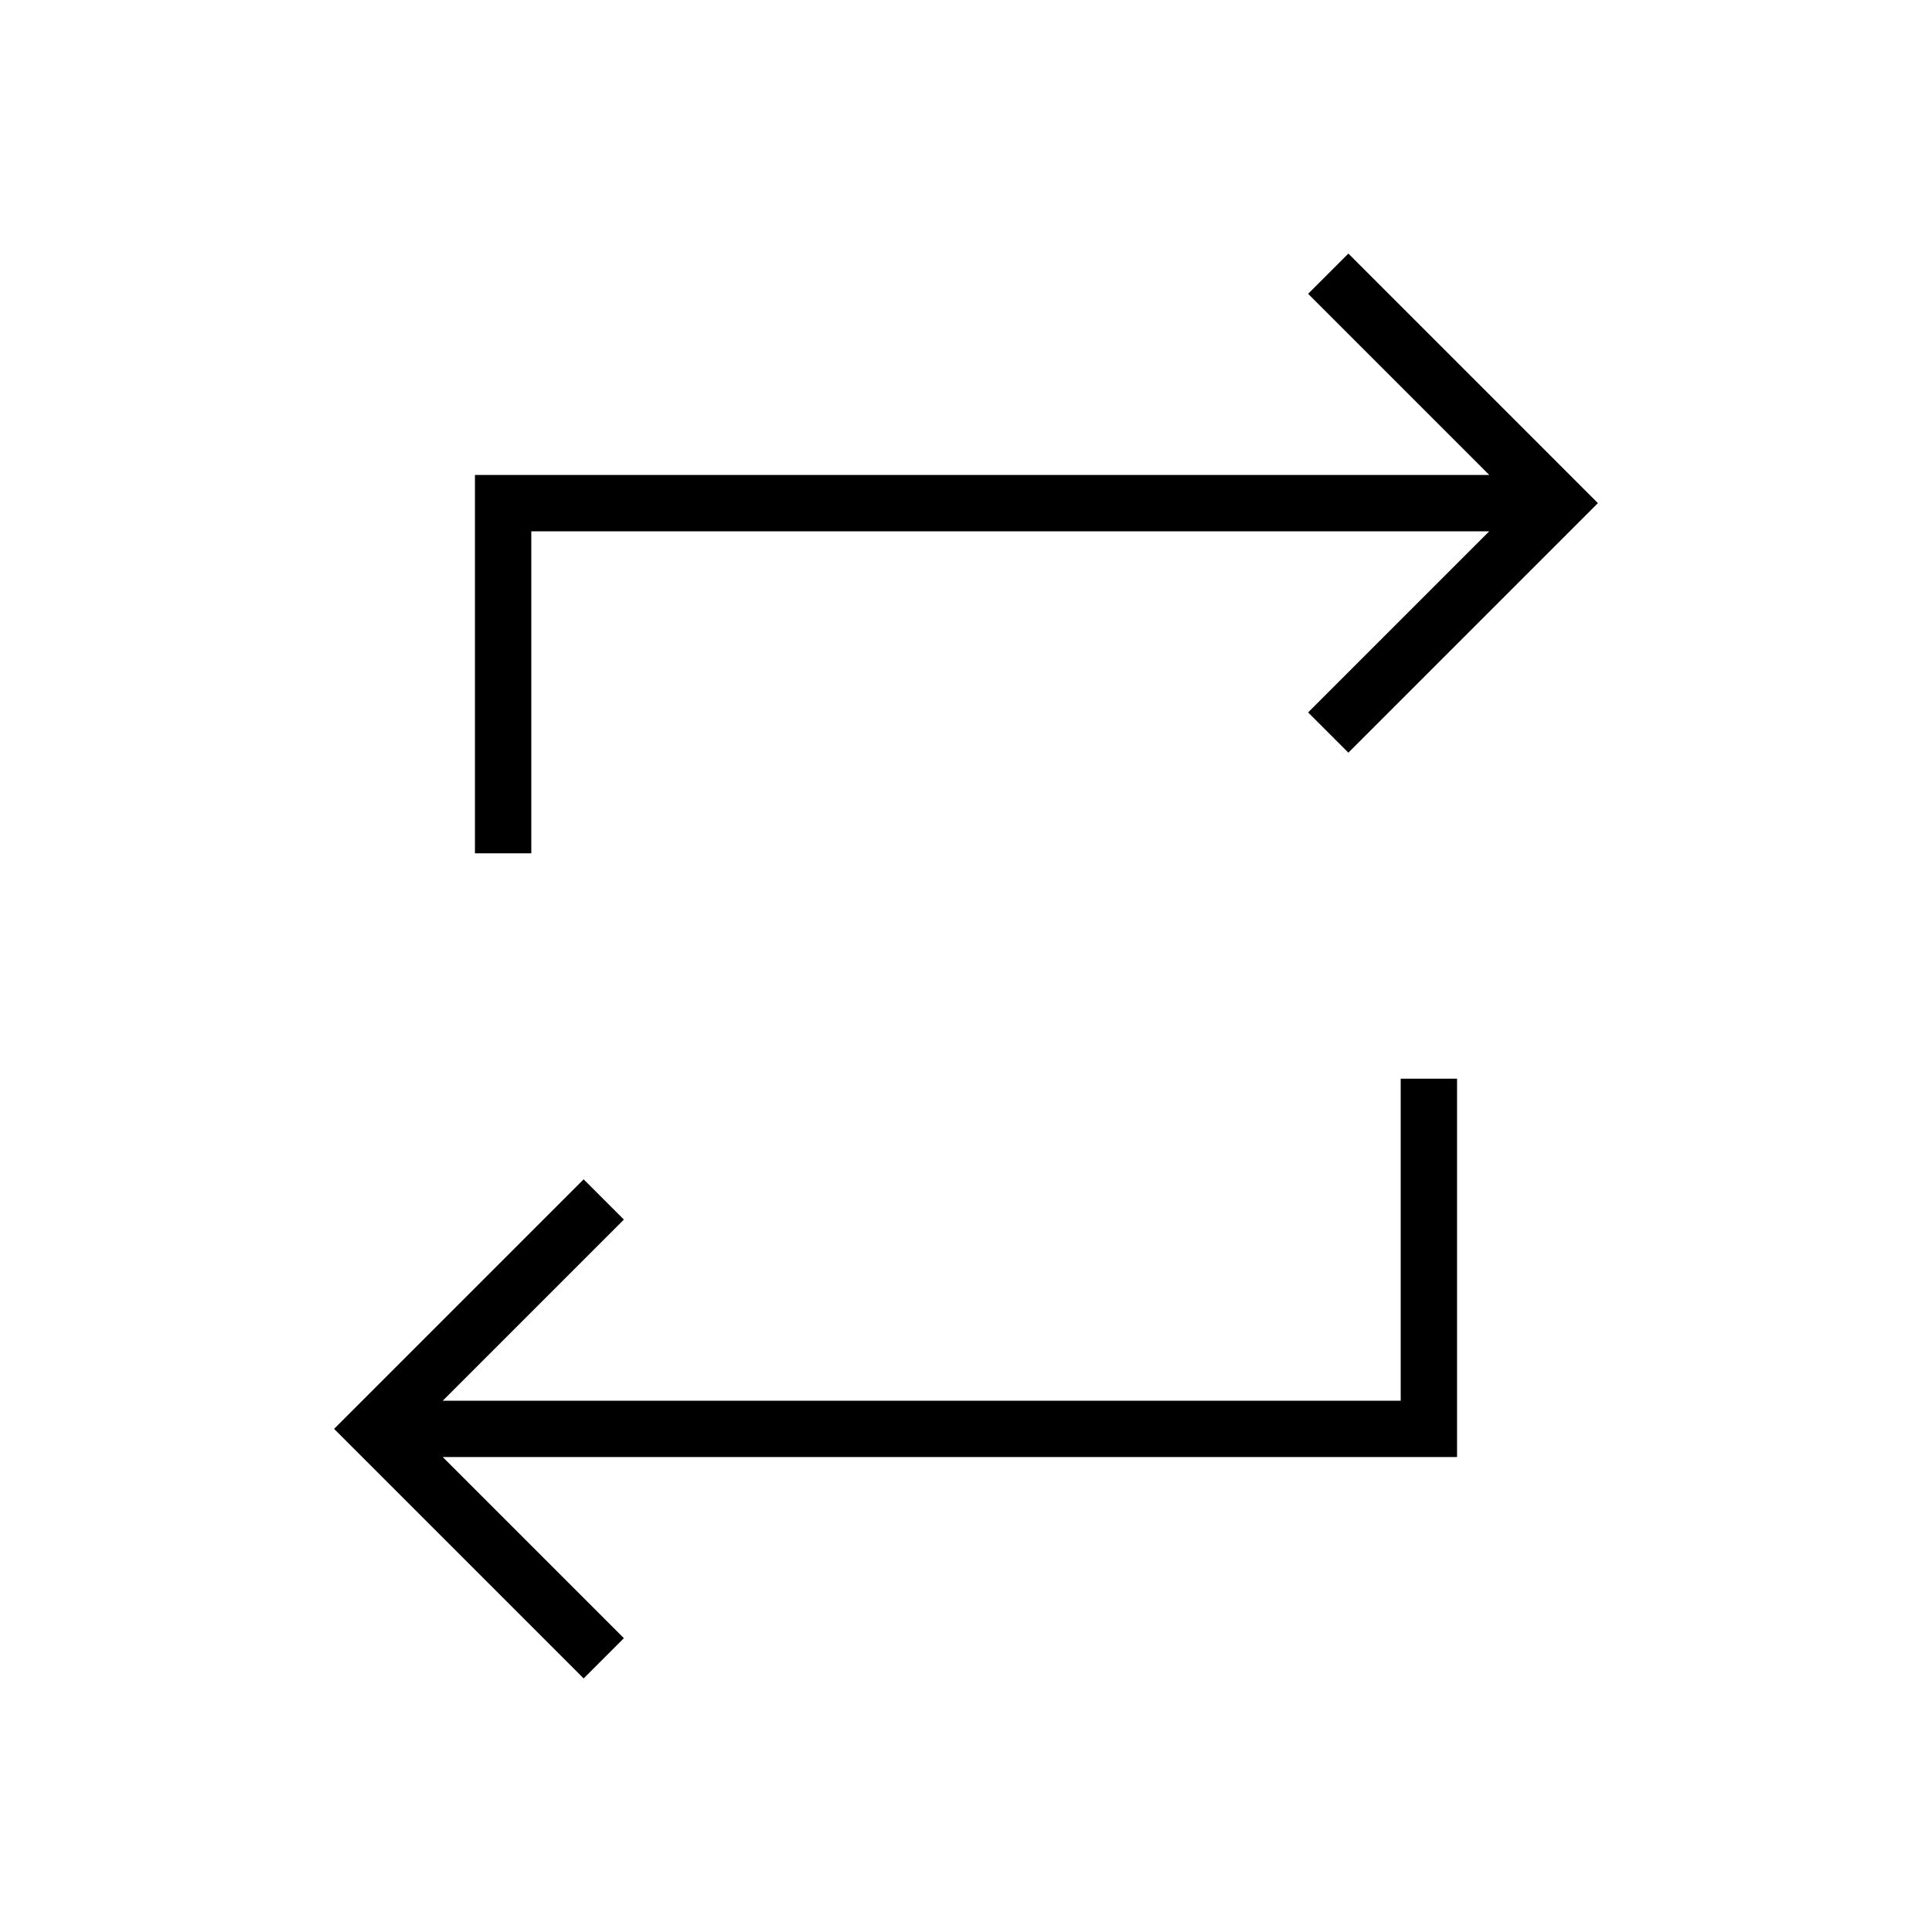 <svg xmlns="http://www.w3.org/2000/svg" height="24" width="24"><path d="M7.25 20.85 4.15 17.75 7.25 14.65 7.75 15.15 5.5 17.4H17.4V13.4H18.1V18.1H5.5L7.75 20.35ZM5.9 10.6V5.9H18.5L16.25 3.65L16.75 3.15L19.85 6.25L16.75 9.35L16.25 8.85L18.5 6.6H6.6V10.6Z"/></svg>